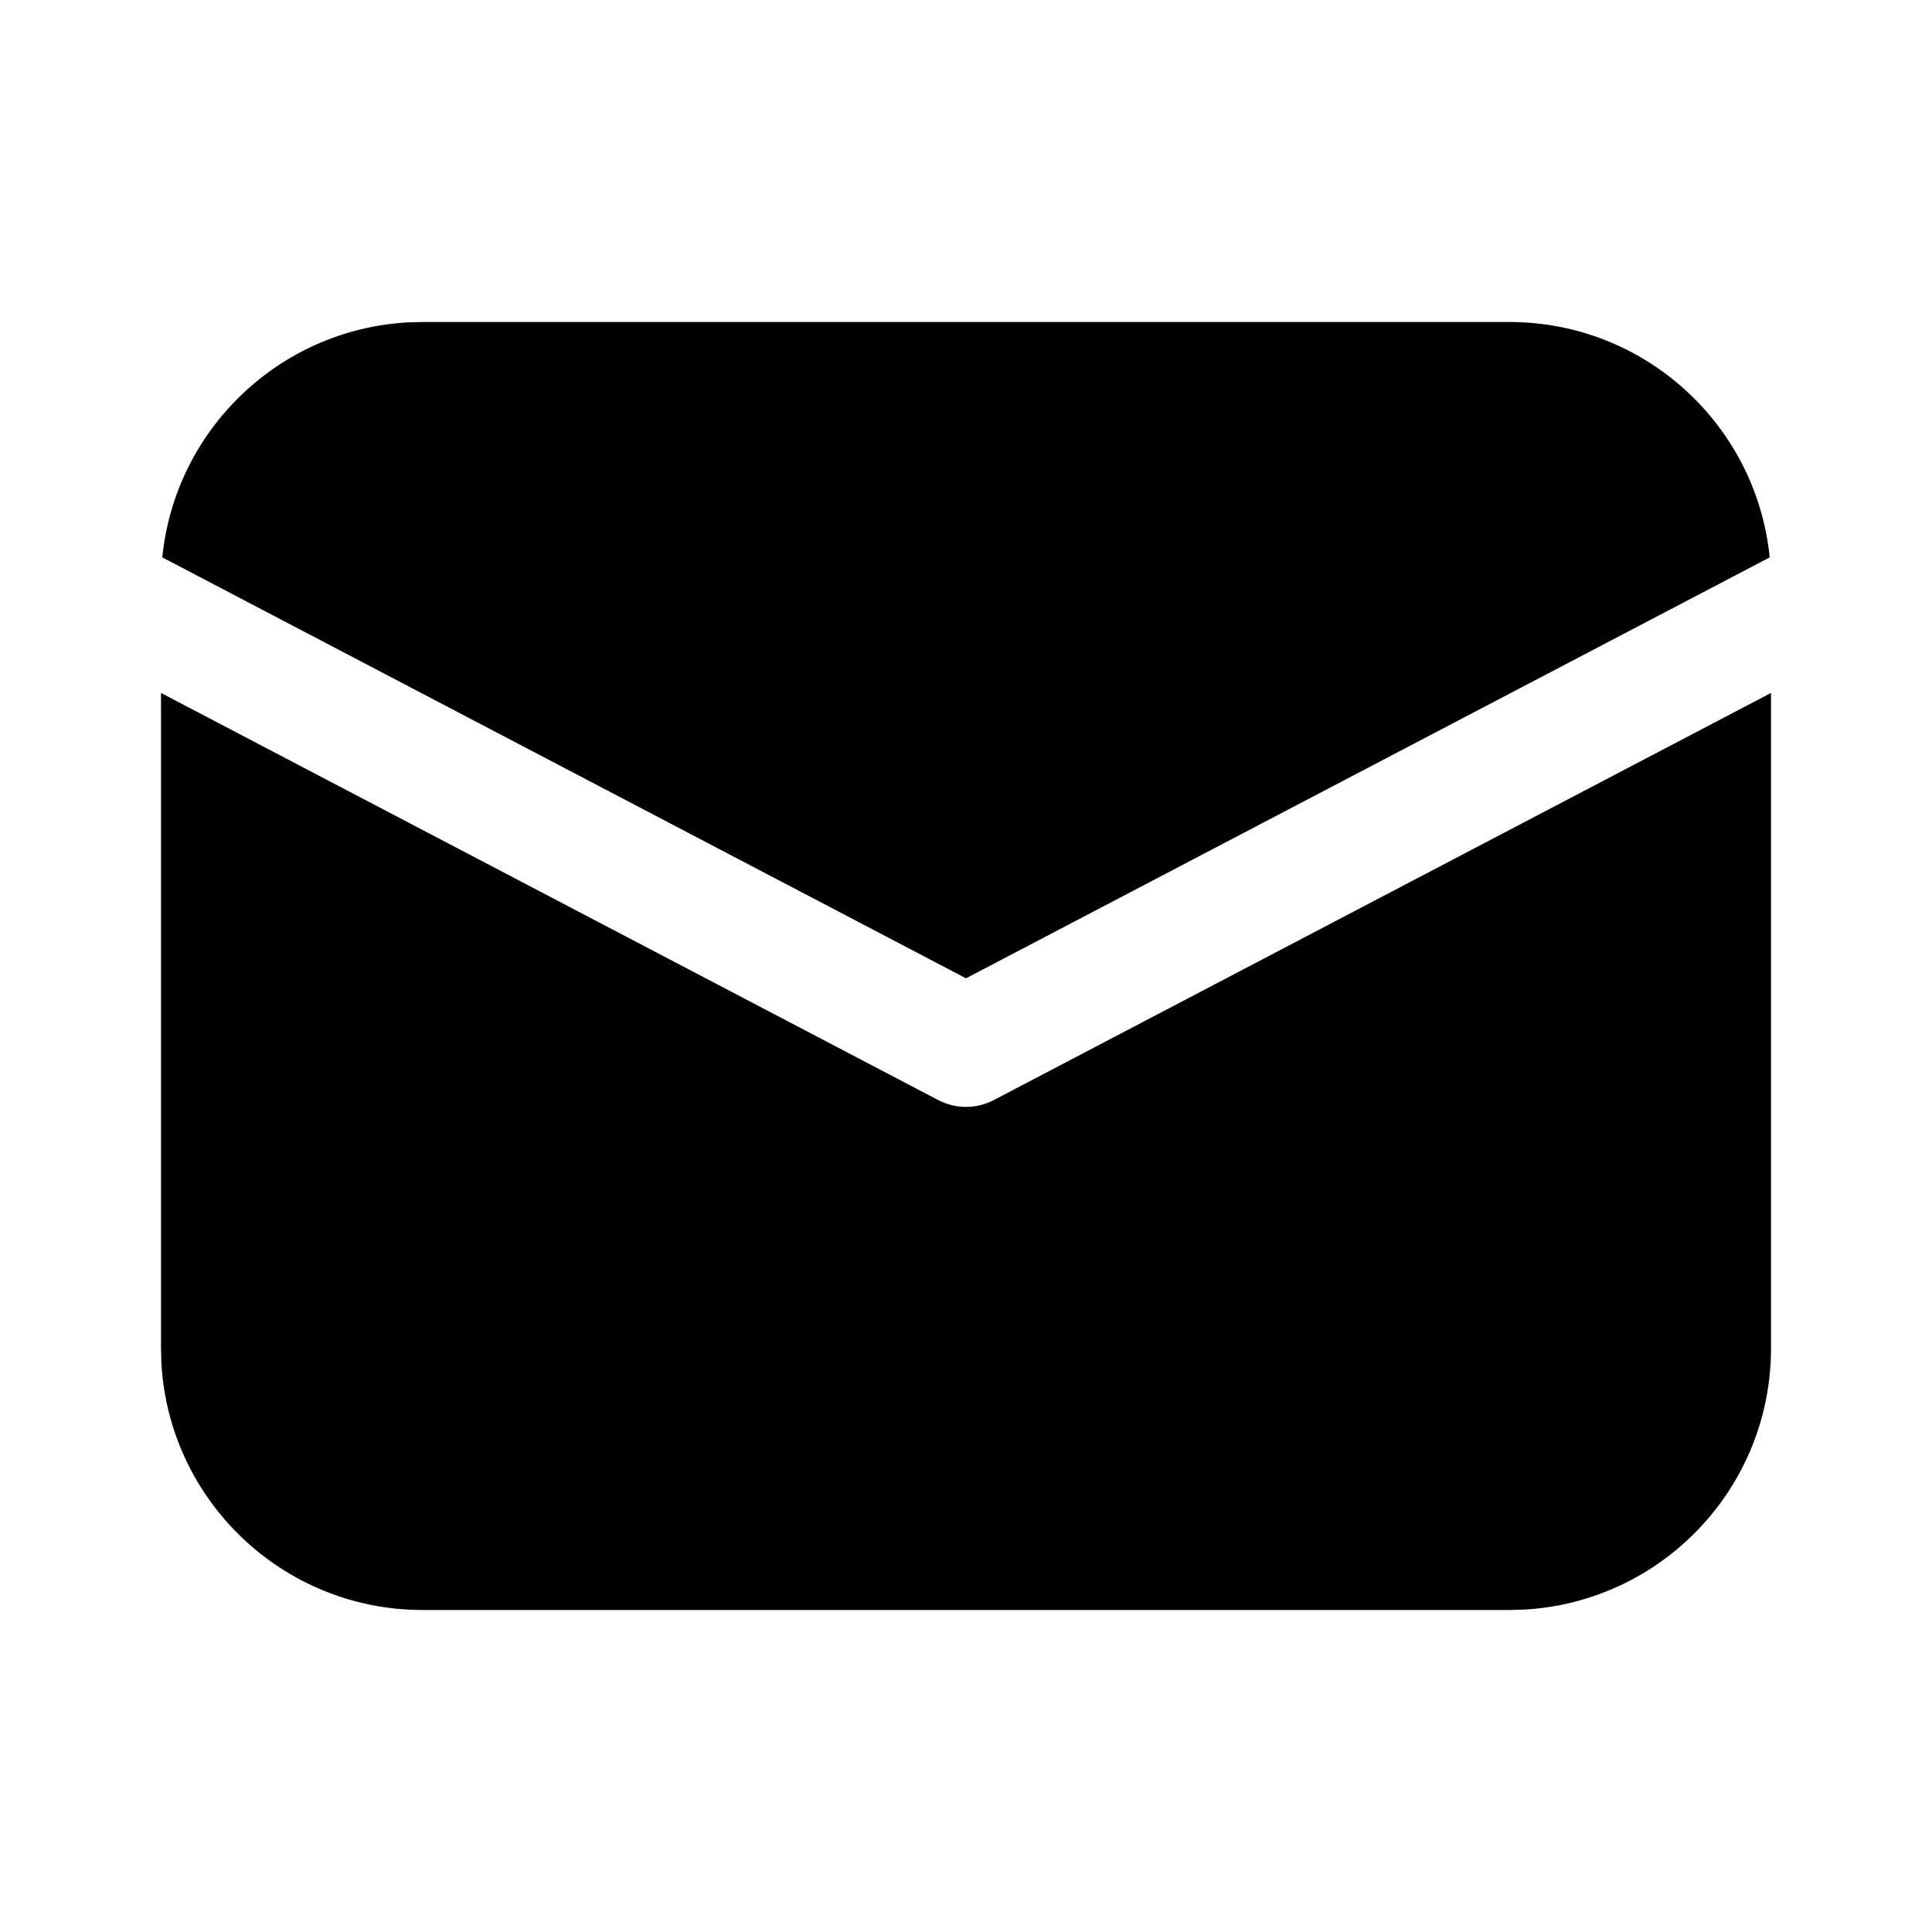 <?xml version="1.0" encoding="UTF-8"?>
<svg   viewBox="0 0 24 24" version="1.1" xmlns="http://www.w3.org/2000/svg" xmlns:xlink="http://www.w3.org/1999/xlink">
    <!-- Generator: Sketch 59.1 (86144) - https://sketch.com -->
    <title>ic_fluent_mail_24_filled</title>
    <desc>Created with Sketch.</desc>
    <g id="🔍-Product-Icons" stroke="none" stroke-width="1" fill="none" fill-rule="evenodd">
        <g id="ic_fluent_mail_24_filled" fill="currentColor" fill-rule="nonzero">
            <path d="M22,8.608 L22,16.75 C22,18.483 20.644,19.899 18.934,19.995 L18.75,20 L5.25,20 C3.517,20 2.101,18.644 2.005,16.934 L2,16.75 L2,8.608 L11.652,13.664 C11.87,13.779 12.13,13.779 12.348,13.664 L22,8.608 Z M5.25,4 L18.75,4 C20.435,4 21.82,5.282 21.984,6.924 L12,12.153 L2.016,6.924 C2.174,5.343 3.464,4.095 5.064,4.005 L5.25,4 L18.75,4 L5.25,4 Z" id="🎨-Color"></path>
        </g>
    </g>
</svg>